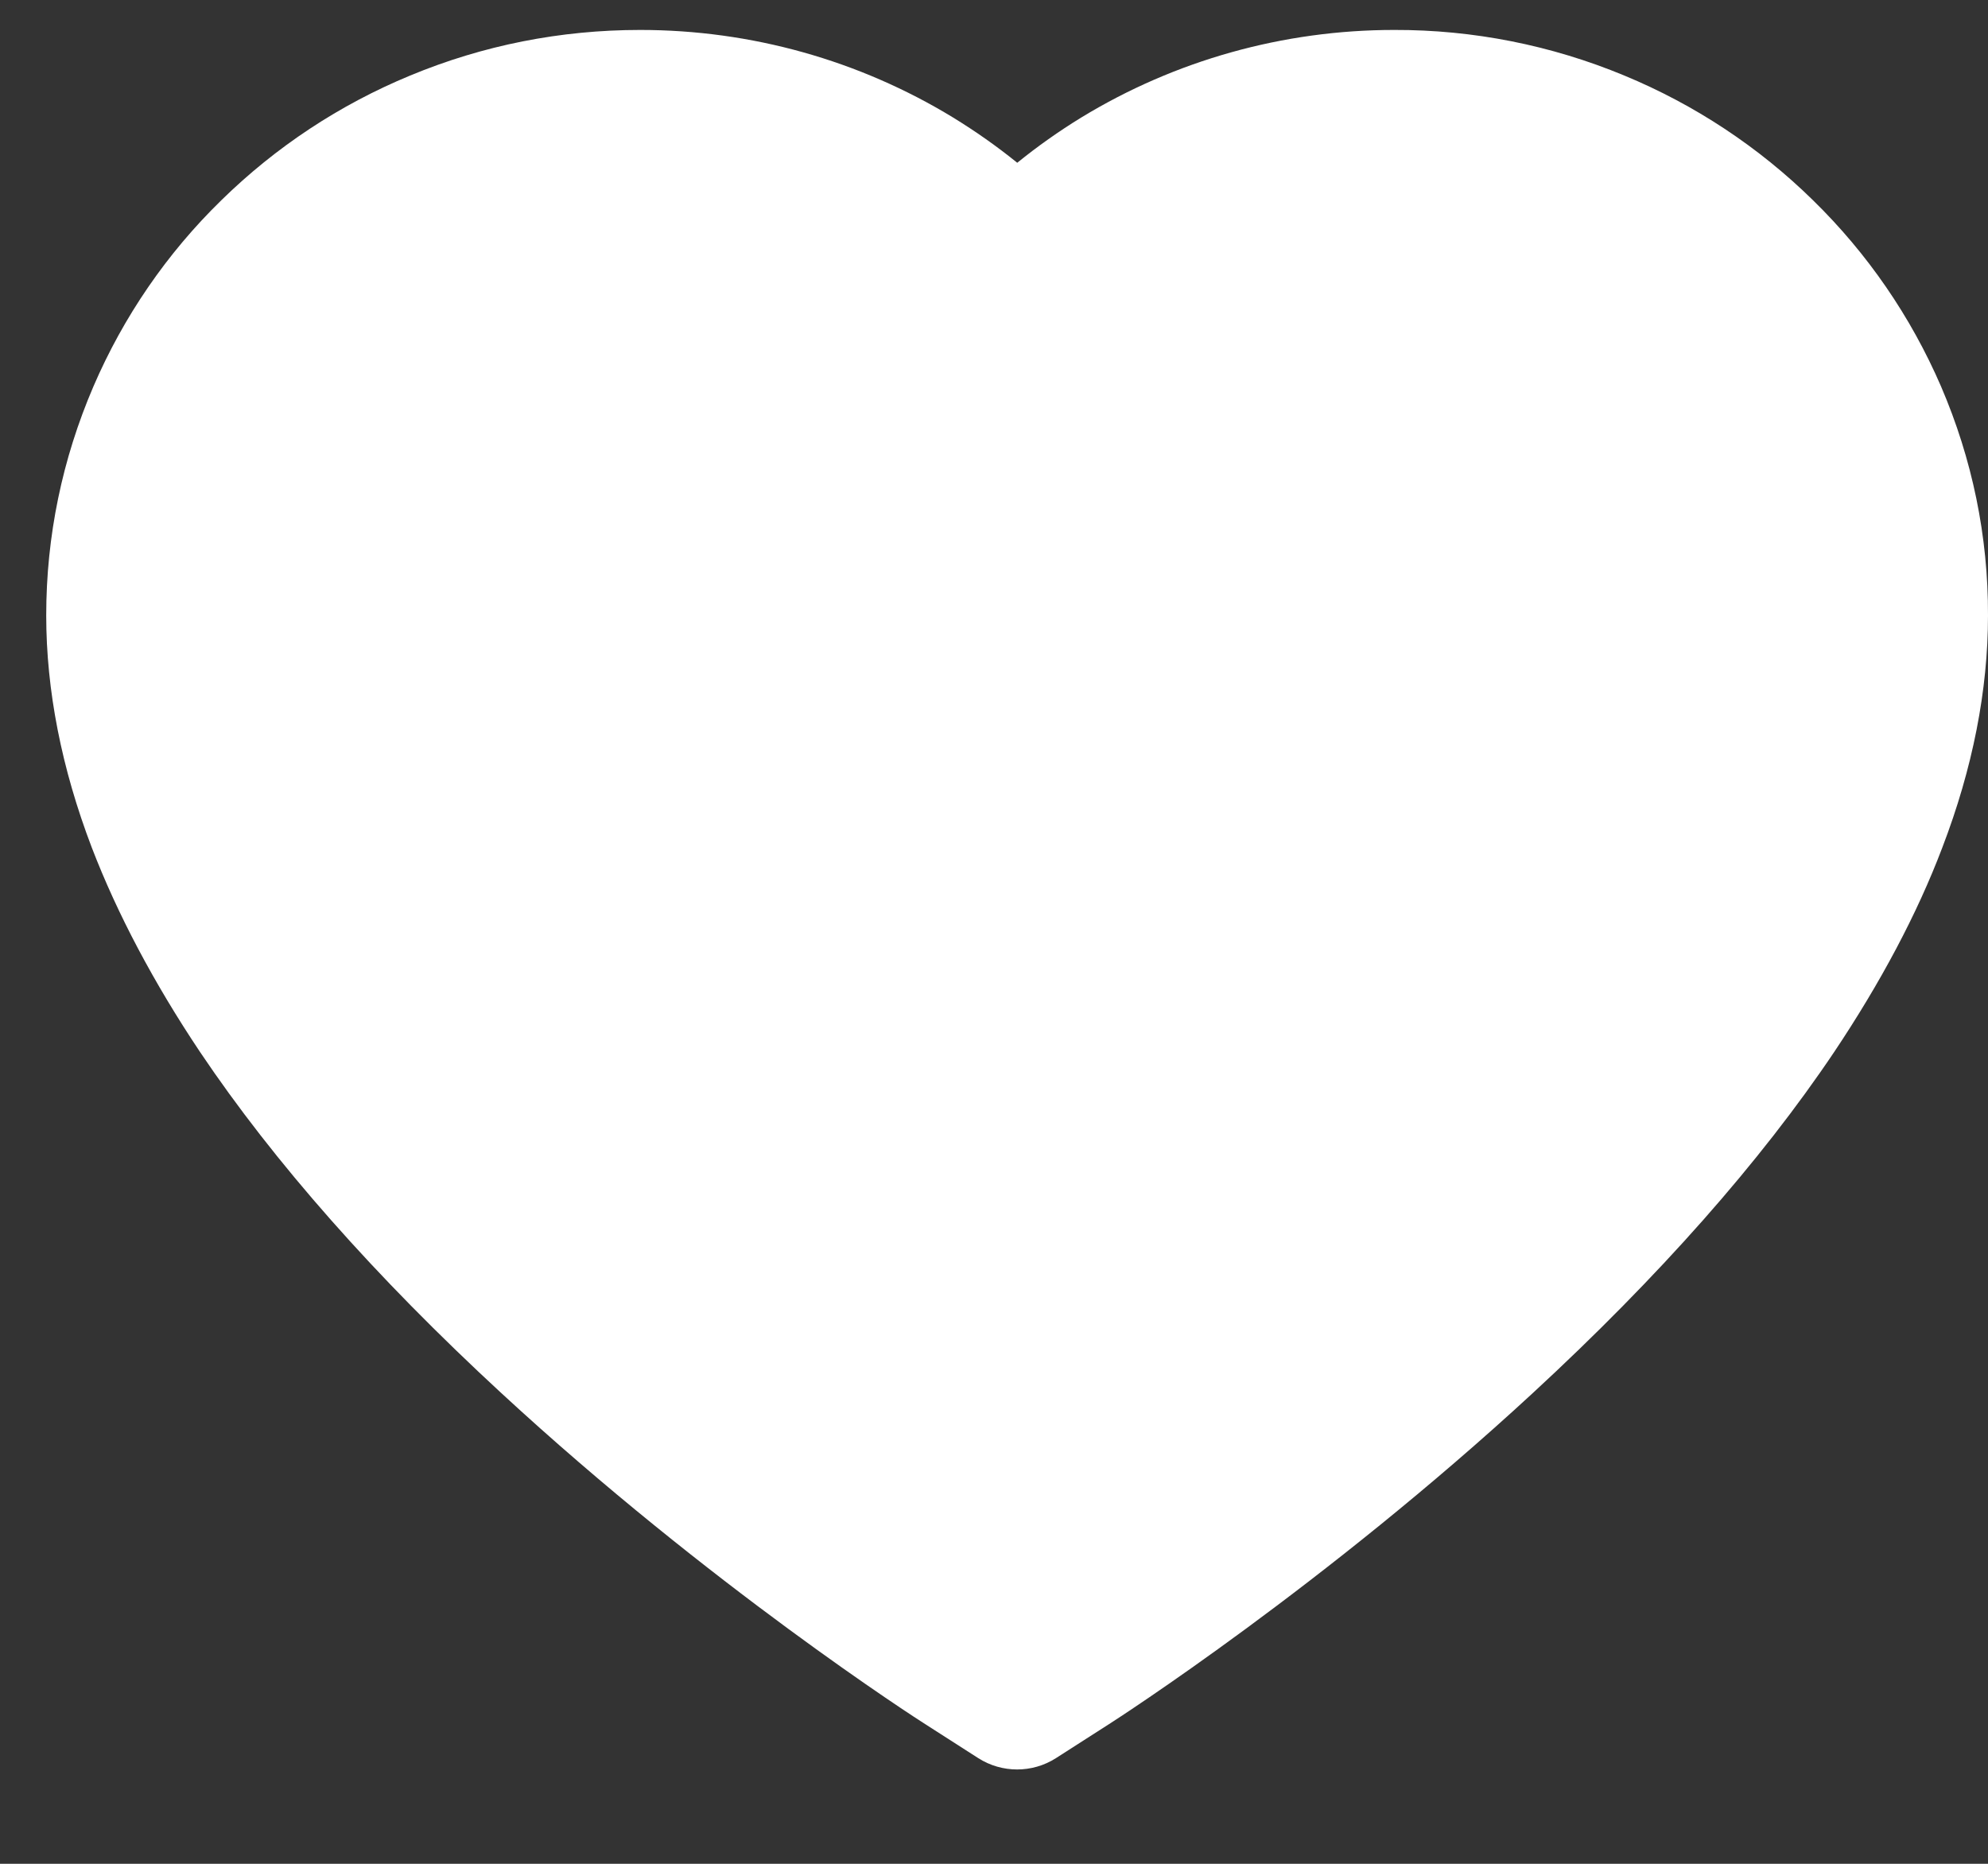 <svg width="16" height="15" viewBox="0 0 16 15" fill="none" xmlns="http://www.w3.org/2000/svg">
<rect x="0" y="0" width="16" height="15" fill="#333333" stroke="none"/>
<path d="M15.622 3.11C15.379 2.548 15.03 2.04 14.592 1.612C14.155 1.183 13.639 0.842 13.073 0.608C12.486 0.364 11.856 0.239 11.22 0.241C10.329 0.241 9.458 0.485 8.702 0.946C8.521 1.057 8.35 1.178 8.187 1.31C8.024 1.178 7.852 1.057 7.671 0.946C6.915 0.485 6.045 0.241 5.153 0.241C4.511 0.241 3.889 0.364 3.301 0.608C2.733 0.843 2.221 1.181 1.781 1.612C1.343 2.039 0.994 2.548 0.752 3.11C0.501 3.694 0.372 4.315 0.372 4.953C0.372 5.555 0.495 6.183 0.739 6.822C0.944 7.355 1.237 7.909 1.611 8.468C2.205 9.352 3.02 10.275 4.033 11.21C5.712 12.761 7.375 13.831 7.445 13.875L7.874 14.15C8.064 14.271 8.308 14.271 8.498 14.15L8.927 13.875C8.997 13.83 10.658 12.761 12.338 11.21C13.351 10.275 14.167 9.352 14.761 8.468C15.135 7.909 15.43 7.355 15.632 6.822C15.877 6.183 16 5.555 16 4.953C16.002 4.315 15.873 3.694 15.622 3.11Z" fill="white"/>
</svg>
